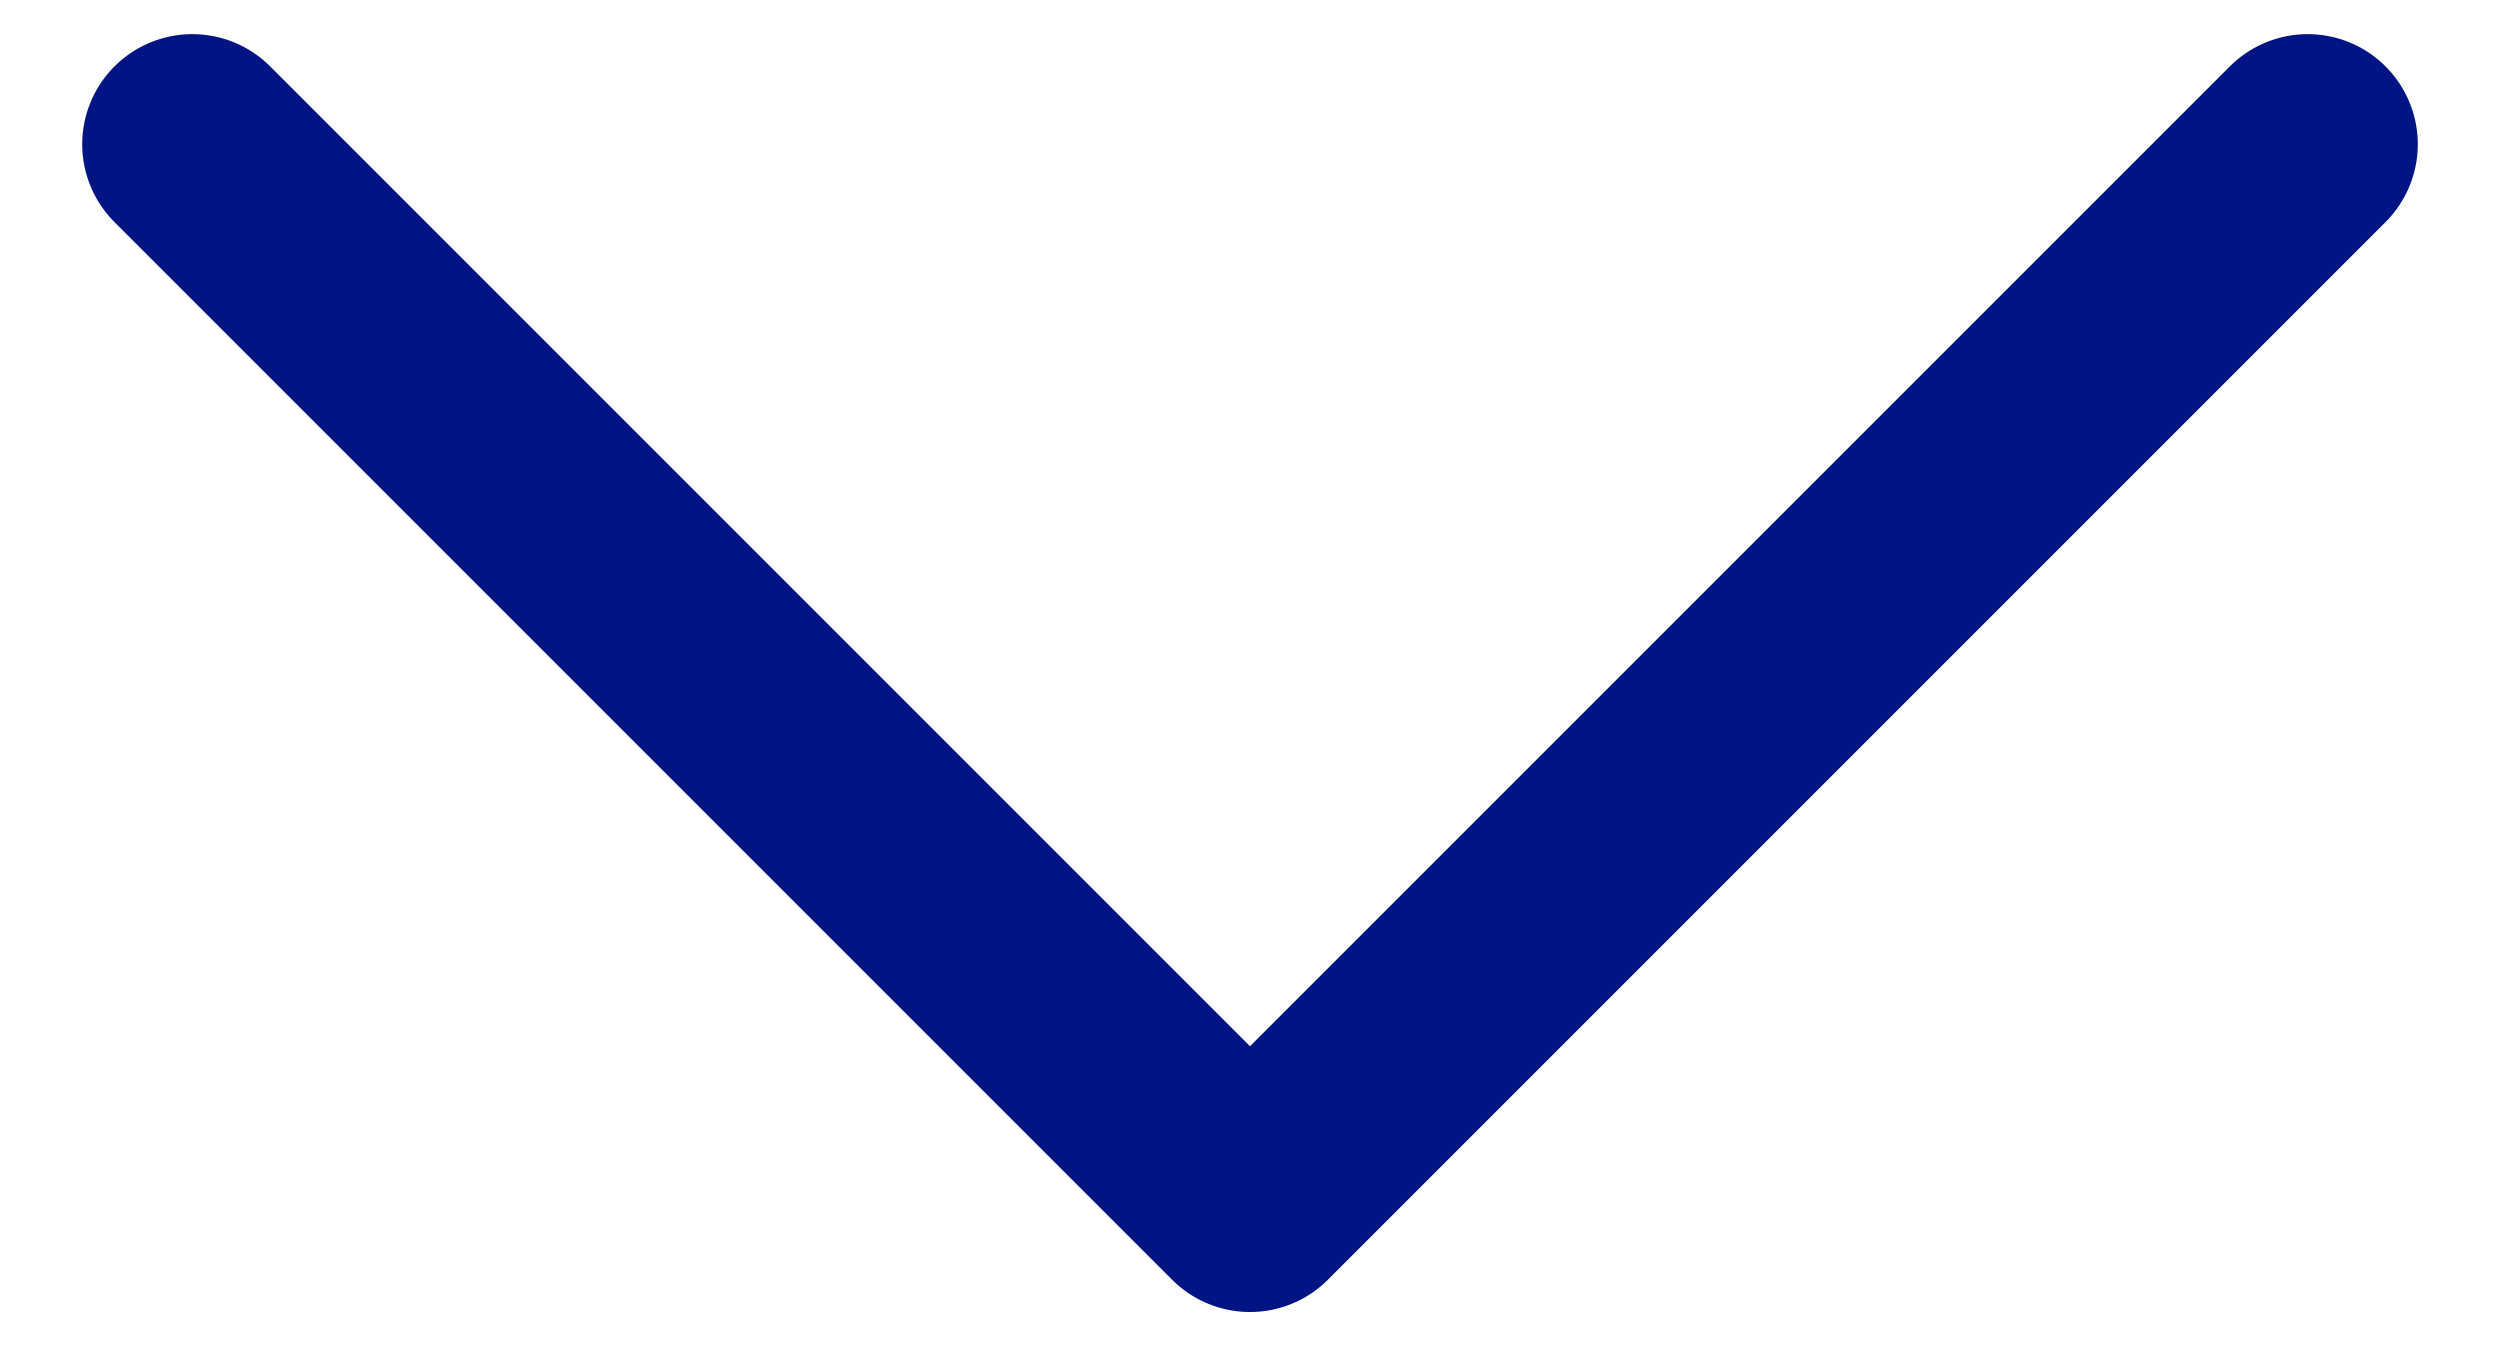 <svg width="26" height="14" viewBox="0 0 26 14" fill="none" xmlns="http://www.w3.org/2000/svg">
<path id="Vector" d="M2 1.5L13 12.5L24 1.5" stroke="#001583" stroke-width="2.29" stroke-linecap="round" stroke-linejoin="round"/>
</svg>
